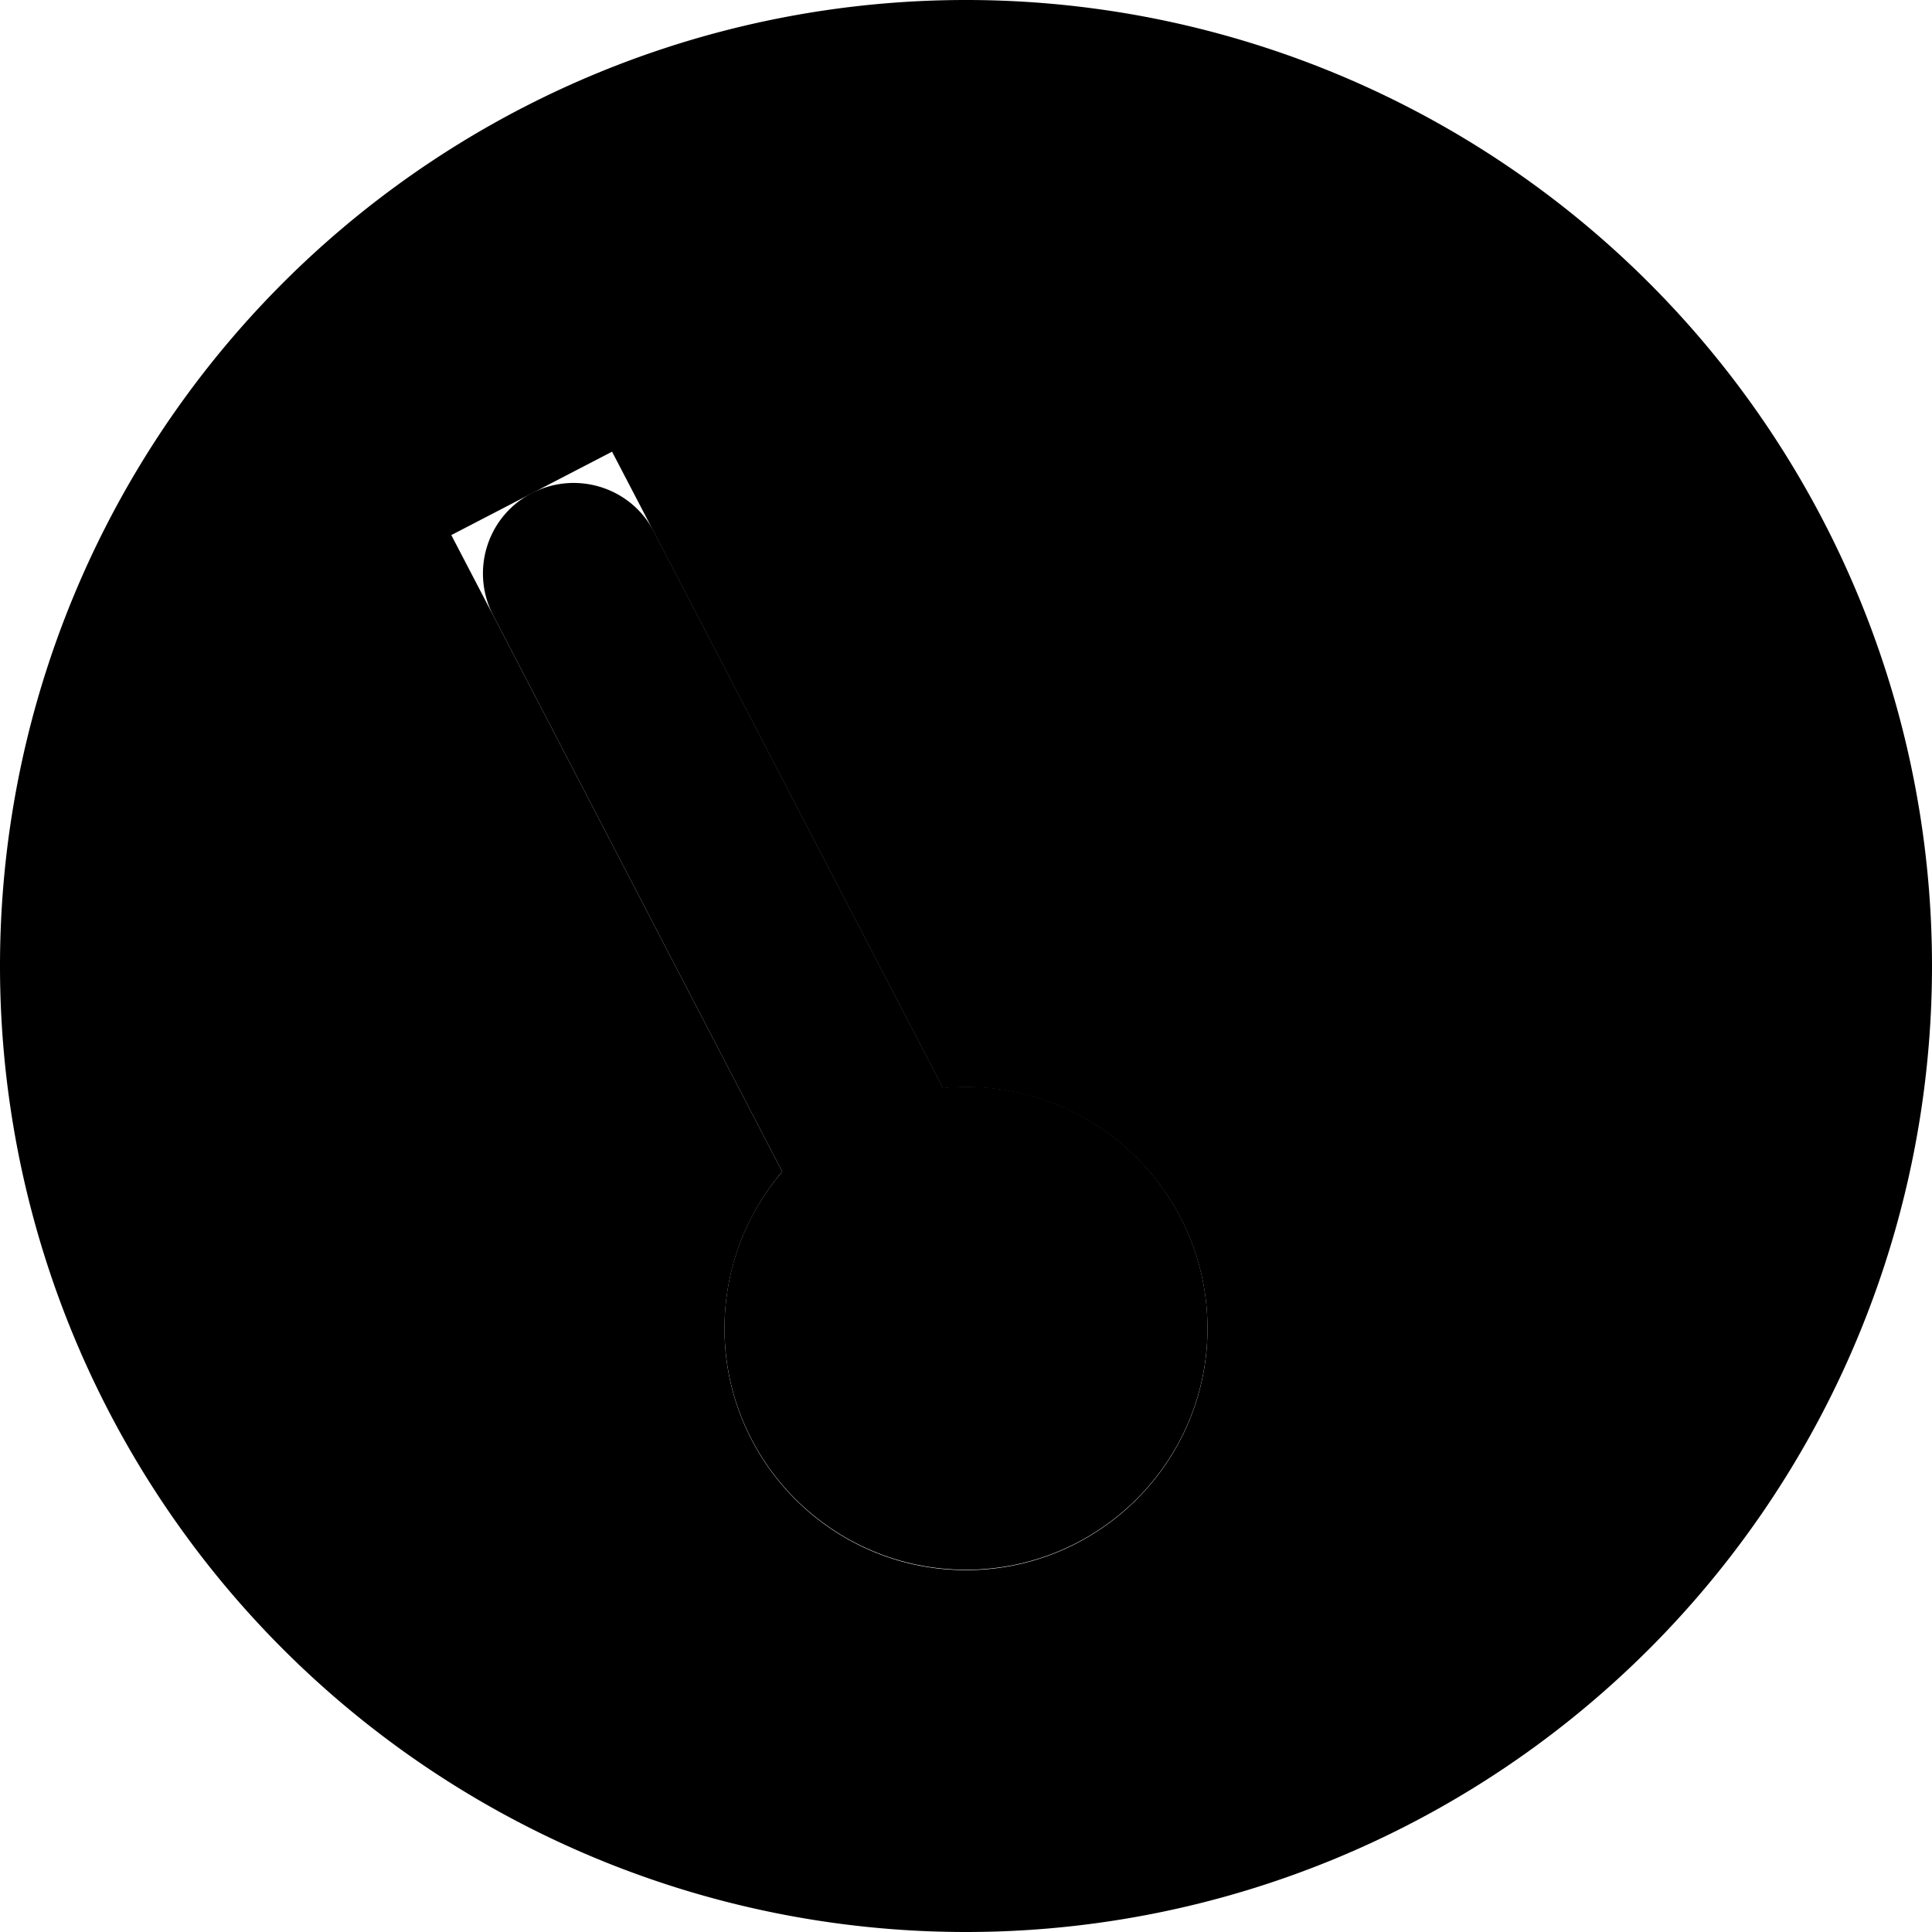 <svg xmlns="http://www.w3.org/2000/svg" width="24" height="24" viewBox="0 0 512 512"><path class="pr-icon-duotone-secondary" d="M0 256a256 256 0 1 0 512 0A256 256 0 1 0 0 256zM119.6 141.8l42.6-22.1 11.1 21.3 76.6 147.4c2-.2 4-.3 6.1-.3c35.3 0 64 28.7 64 64s-28.7 64-64 64s-64-28.7-64-64c0-15.9 5.8-30.4 15.3-41.6L130.7 163.1l-11.1-21.3z"/><path class="pr-icon-duotone-primary" d="M173.3 140.9c-6.1-11.8-20.6-16.3-32.4-10.2s-16.3 20.6-10.2 32.4l76.6 147.4C197.8 321.6 192 336.1 192 352c0 35.3 28.7 64 64 64s64-28.7 64-64s-28.7-64-64-64c-2.1 0-4.1 .1-6.1 .3L173.3 140.9z"/></svg>